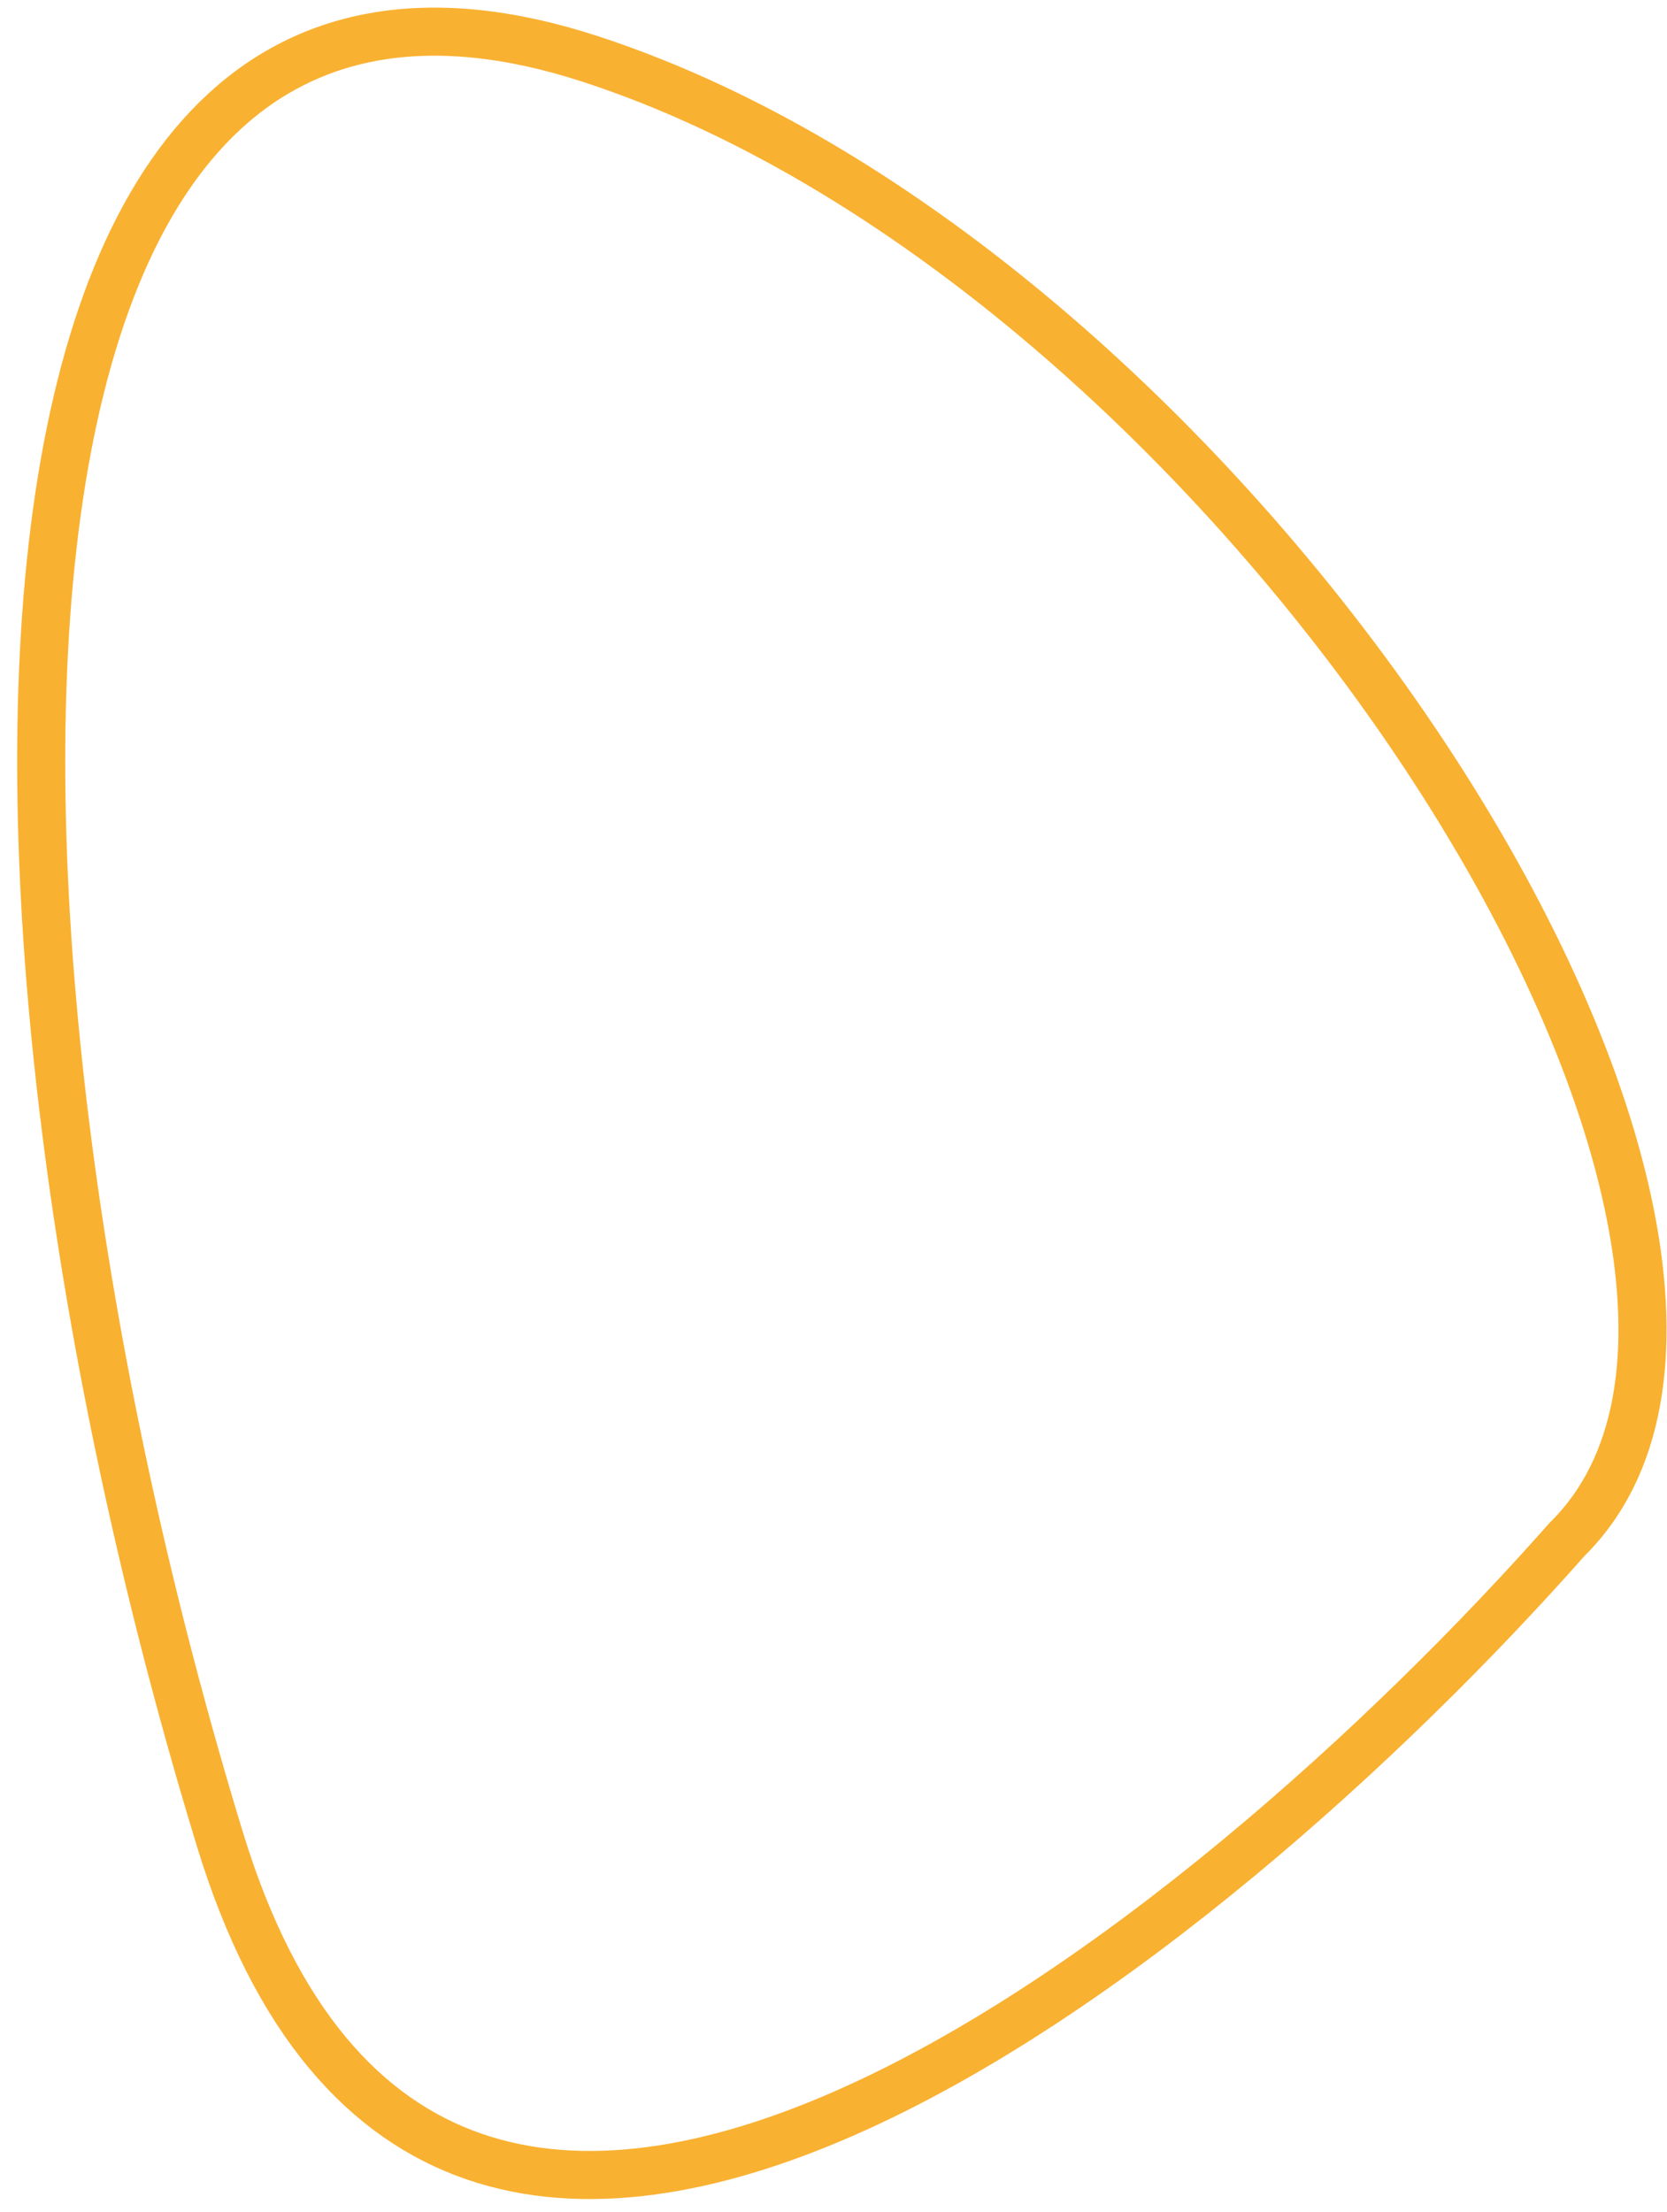 <svg width="52" height="69" viewBox="0 0 52 69" fill="none" xmlns="http://www.w3.org/2000/svg">
<path d="M6.867 57.391C13.809 80.082 37.771 60.592 48.885 48.011C58.044 38.988 38.879 8.505 18.409 1.838C-2.062 -4.83 -1.811 29.027 6.867 57.391Z" stroke="#F9B131" stroke-width="1.5"/>
</svg>
